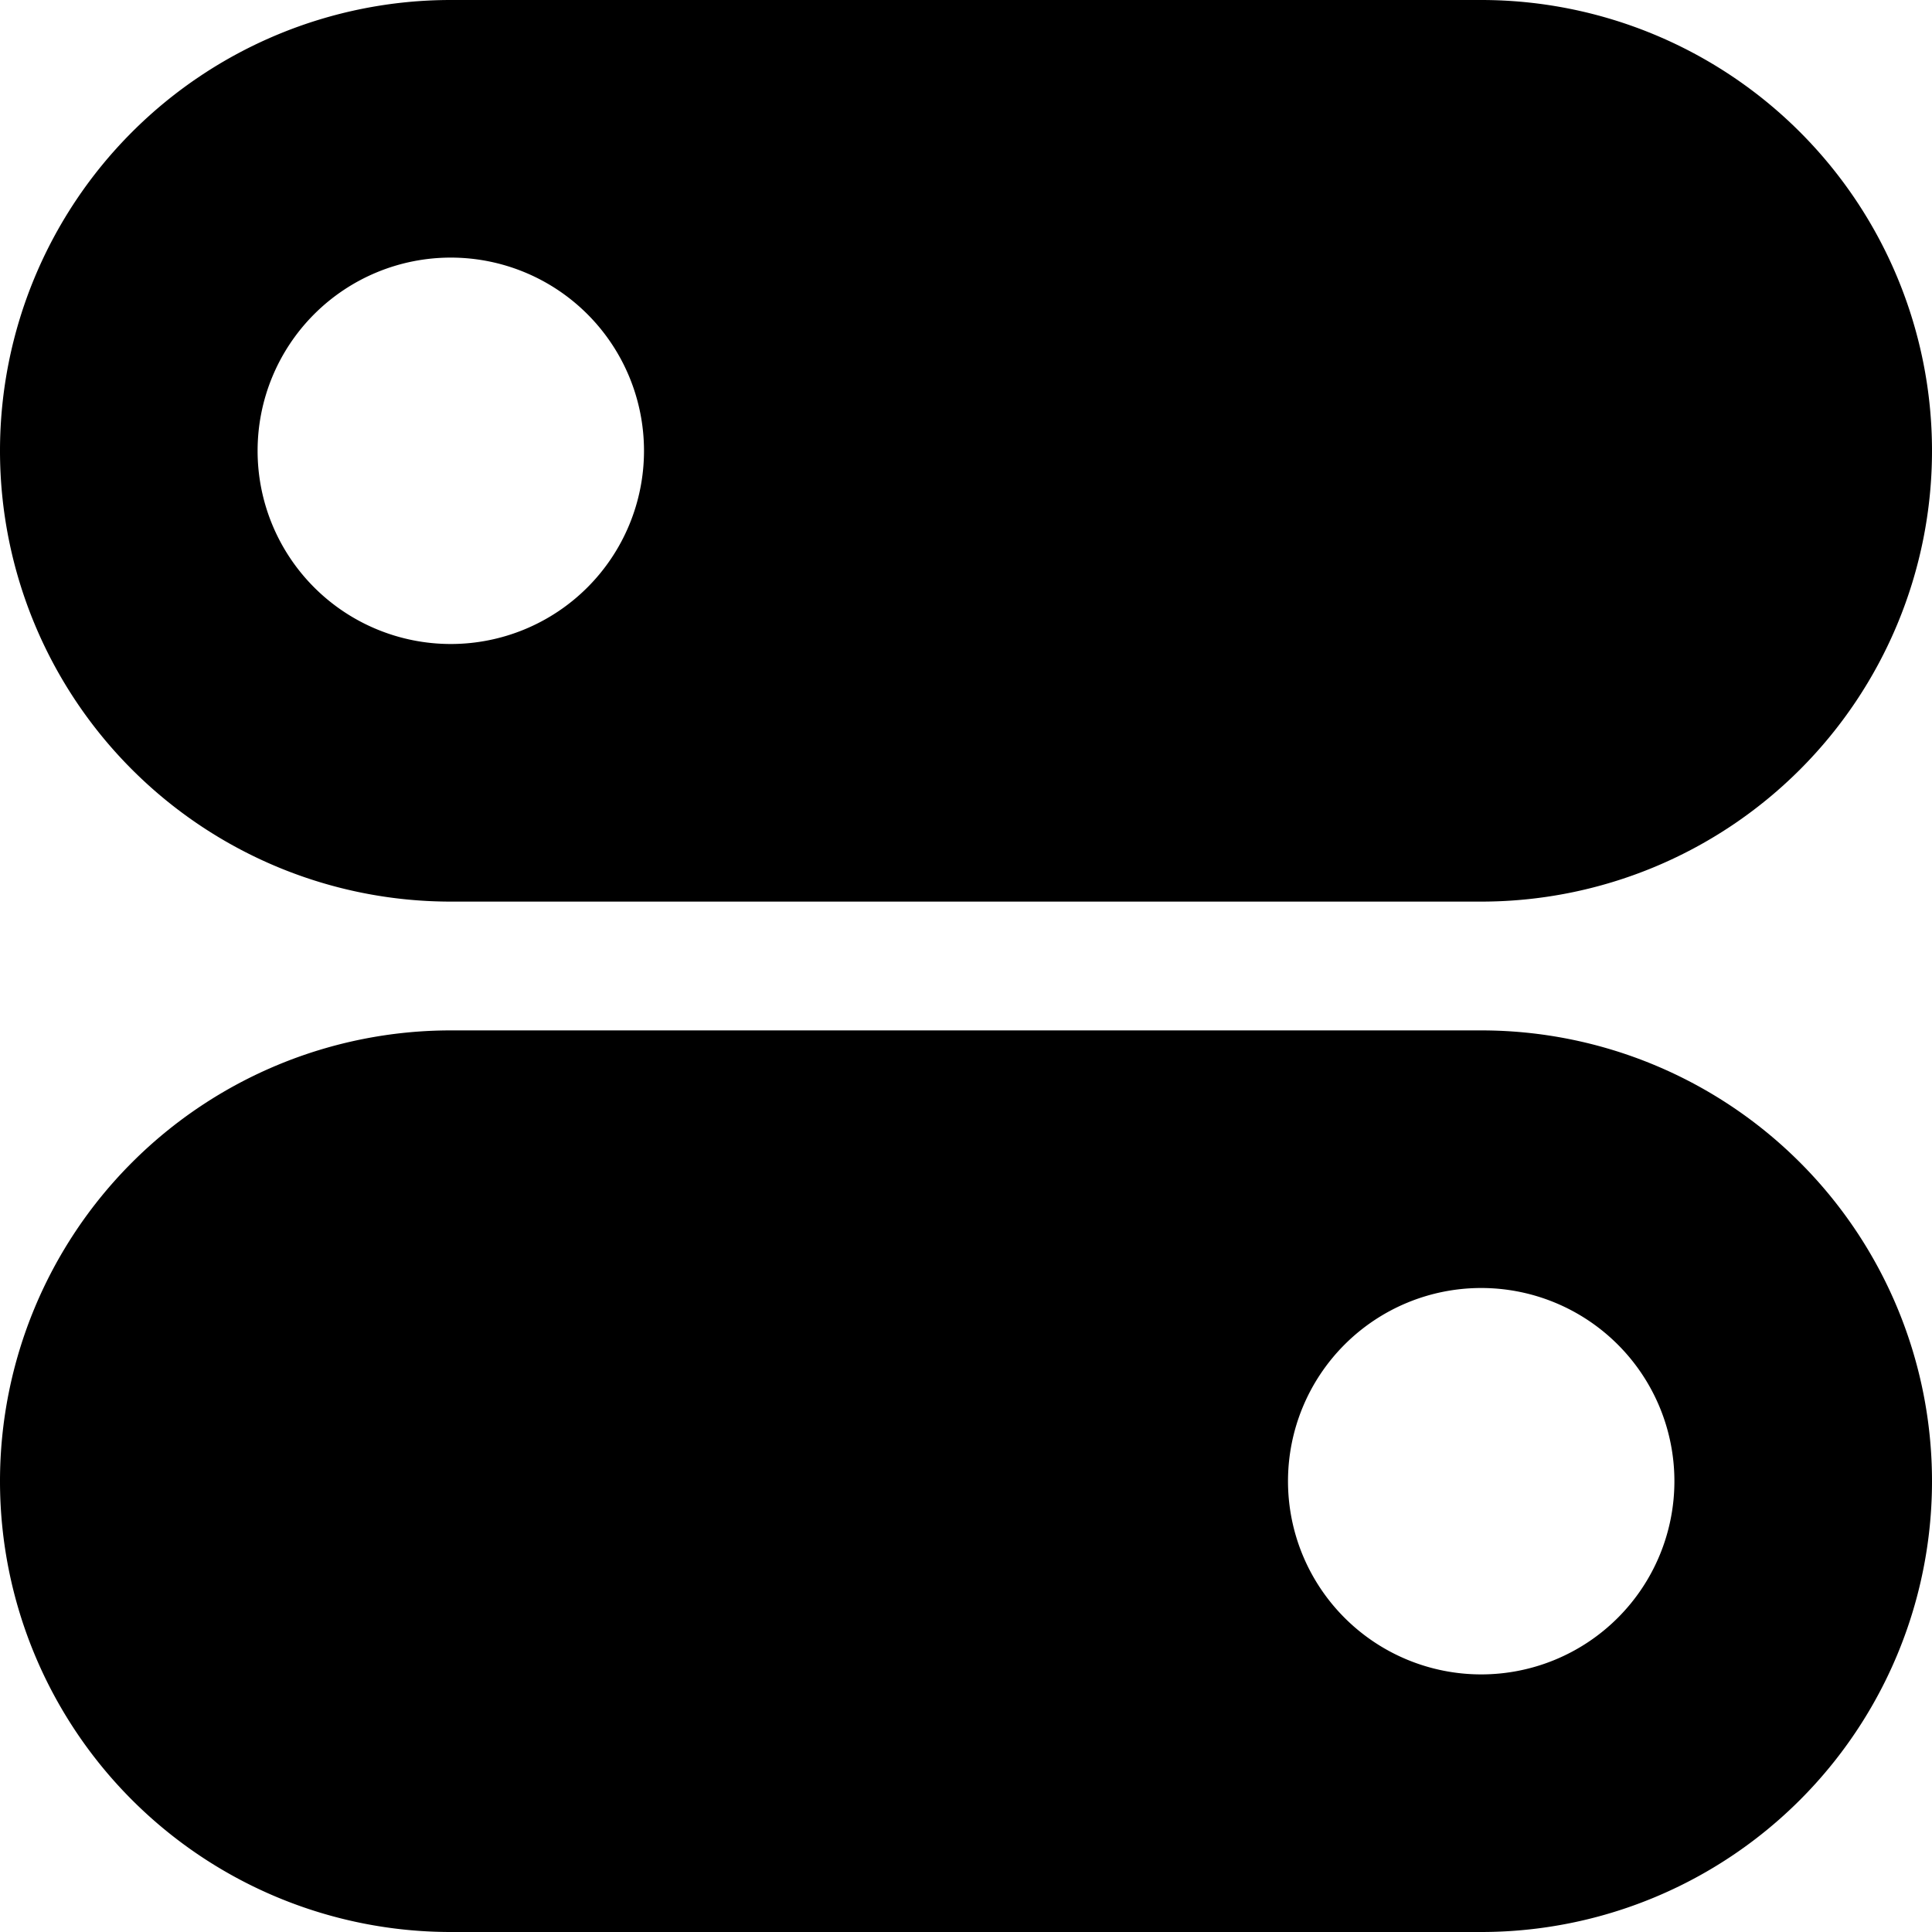 <svg xmlns="http://www.w3.org/2000/svg" viewBox="0 0 15 15" fill="currentColor"><path fill-rule="evenodd" clip-rule="evenodd" d="M0 3.5A3.5 3.5 0 013.5 0h8a3.5 3.5 0 110 7h-8A3.5 3.5 0 010 3.5zM3.5 2a1.5 1.5 0 110 3 1.5 1.5 0 010-3zM15 11.5a3.5 3.5 0 01-3.5 3.5h-8a3.5 3.5 0 110-7h8a3.5 3.5 0 013.5 3.5zM11.5 13a1.5 1.5 0 110-3 1.5 1.5 0 010 3z" fill="currentColor"/></svg>